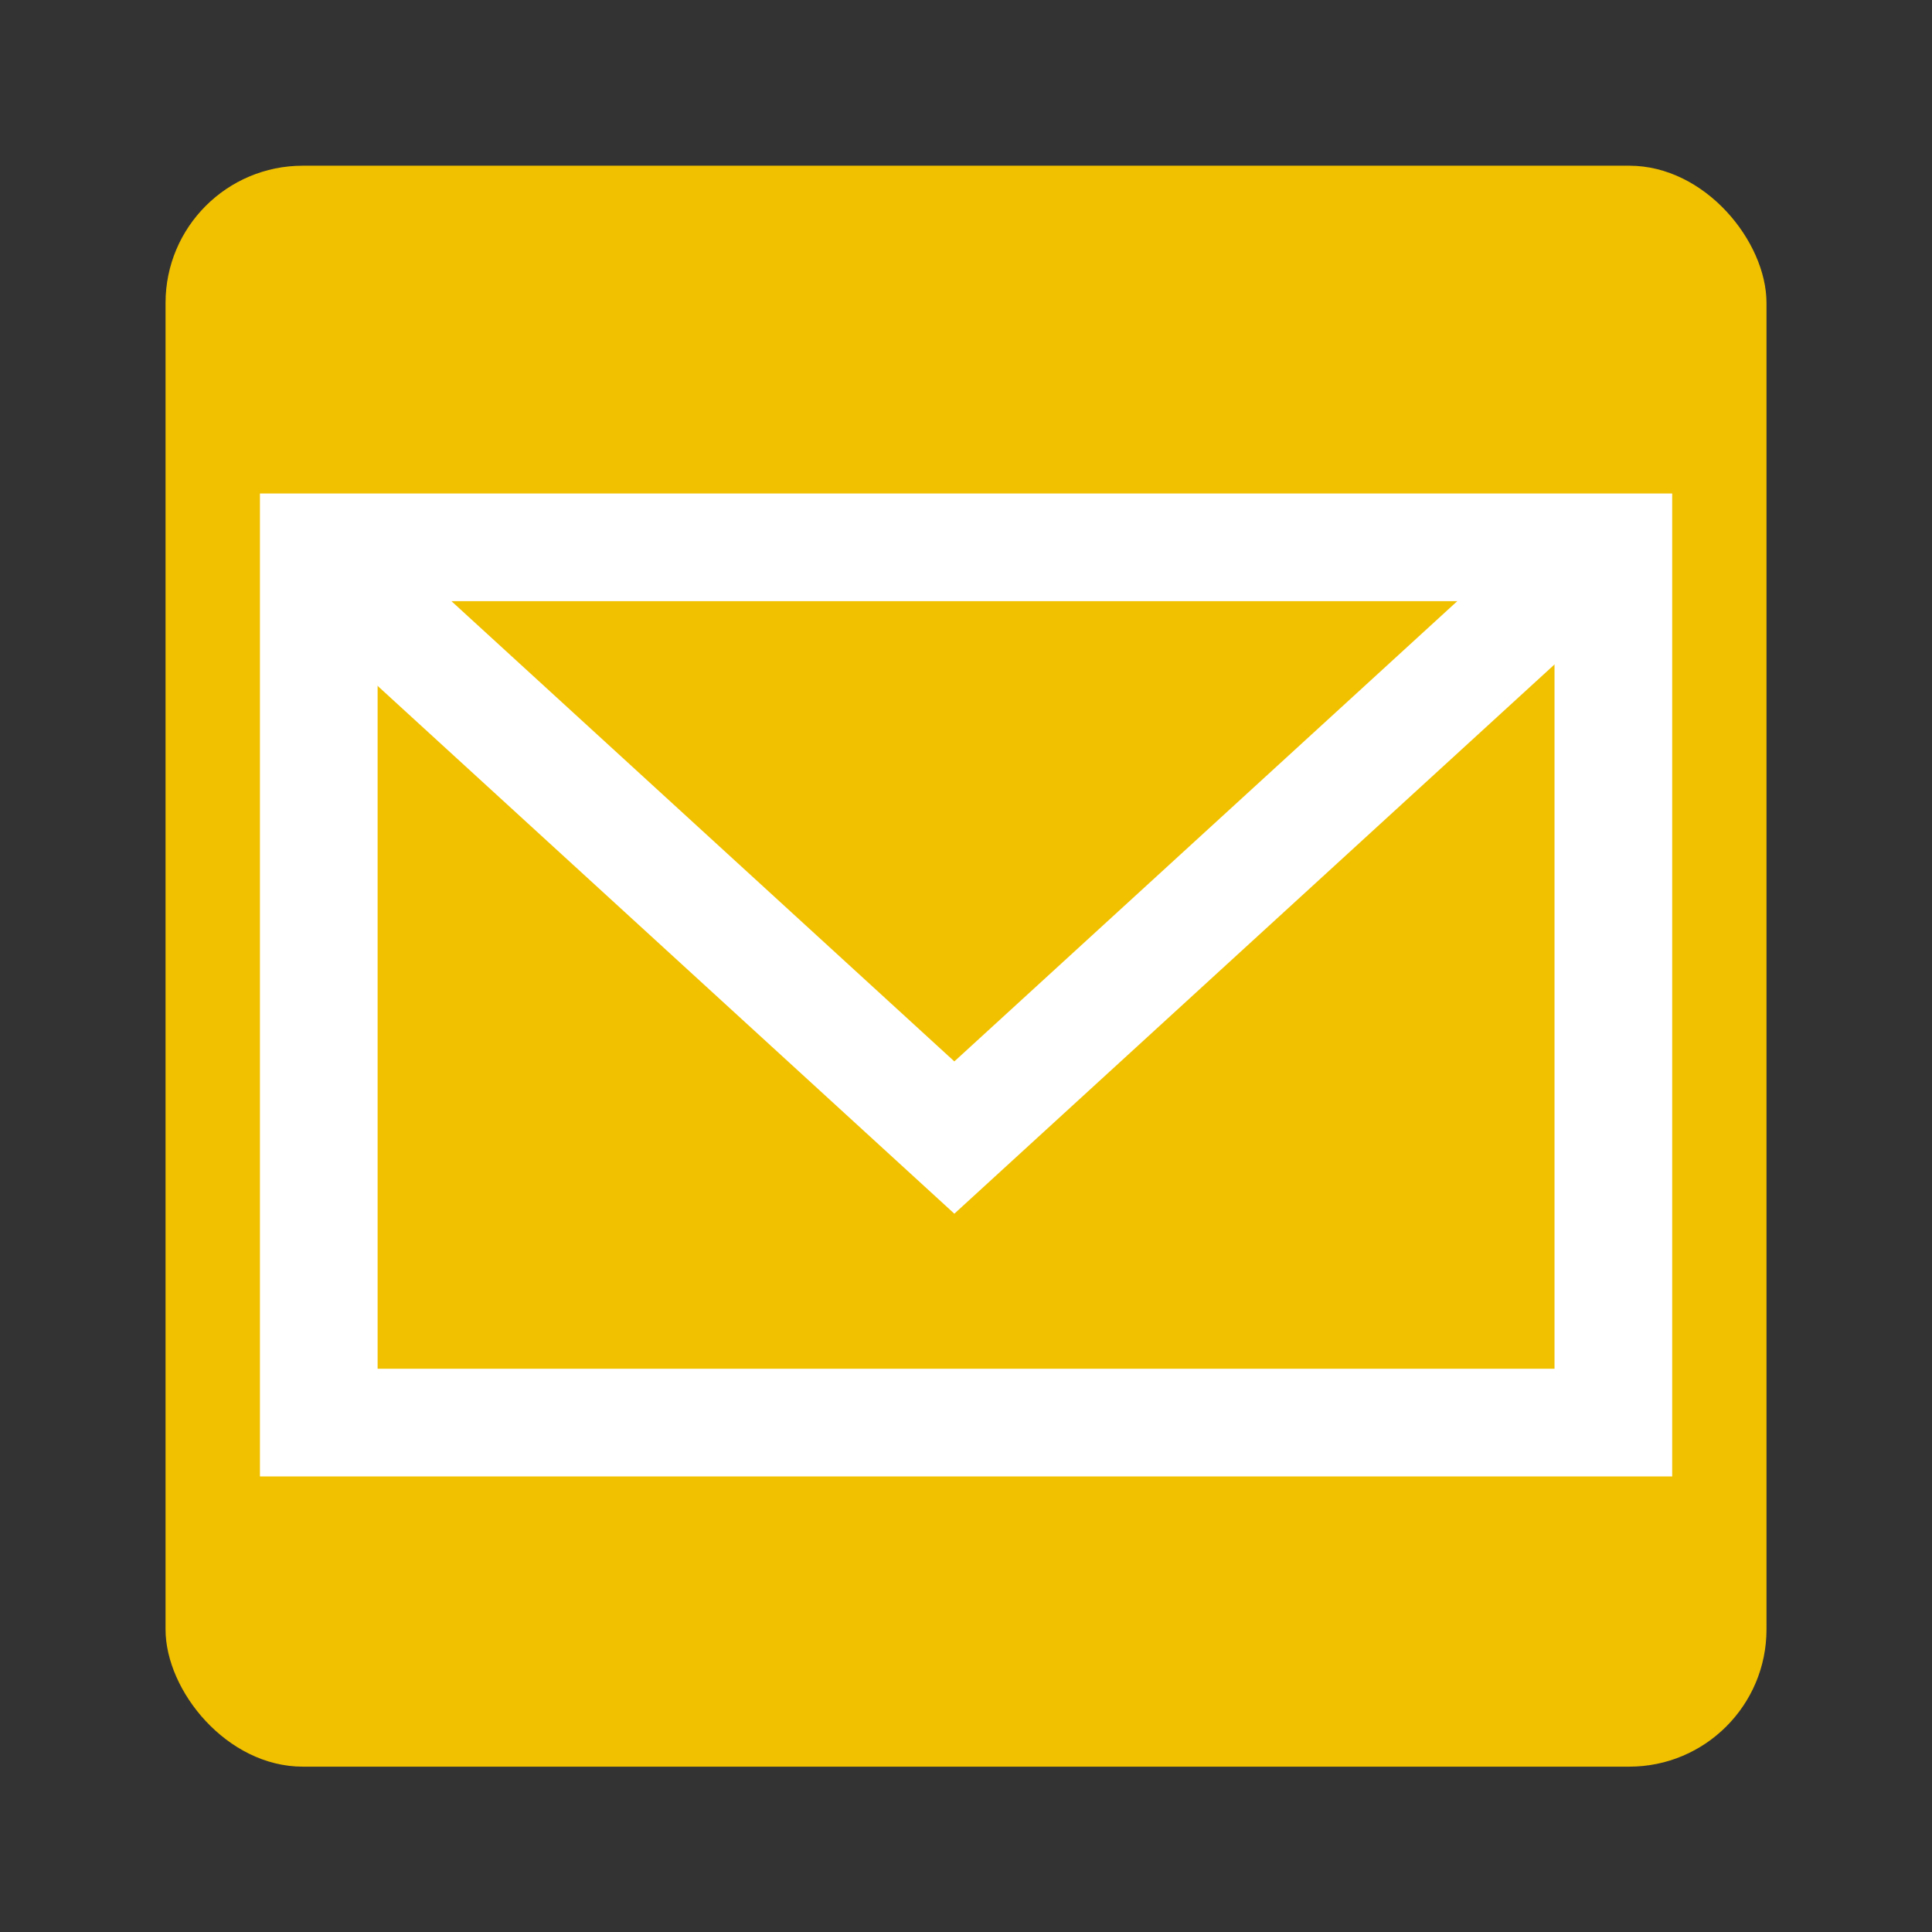 <svg xmlns="http://www.w3.org/2000/svg" viewBox="0 0 48 48">
<rect x="0" y="0" width="48" height="48" fill="#333333" stroke="none"/>
<g transform="translate(0 -1004.362)">
<rect width="48" x="0" y="1004.367" height="48" style="fill:none"/>
</g>
<g style="fill:#f1c100" transform="translate(-.594 -1004.362)">
<rect width="39.775" x="4.707" y="1008.479" rx="3.409" height="39.775"/>
</g>
<g style="fill:none;stroke:#fff;stroke-width:3.1" transform="matrix(.943 0 0 .863 1.37 -862.611)">
<rect width="34.107" x="6.946" y="1015.306" height="25.198"/>
<path d="m 7.339,1015.946 16.352,16.352 16.971,-16.971"/>
</g>
</svg>
